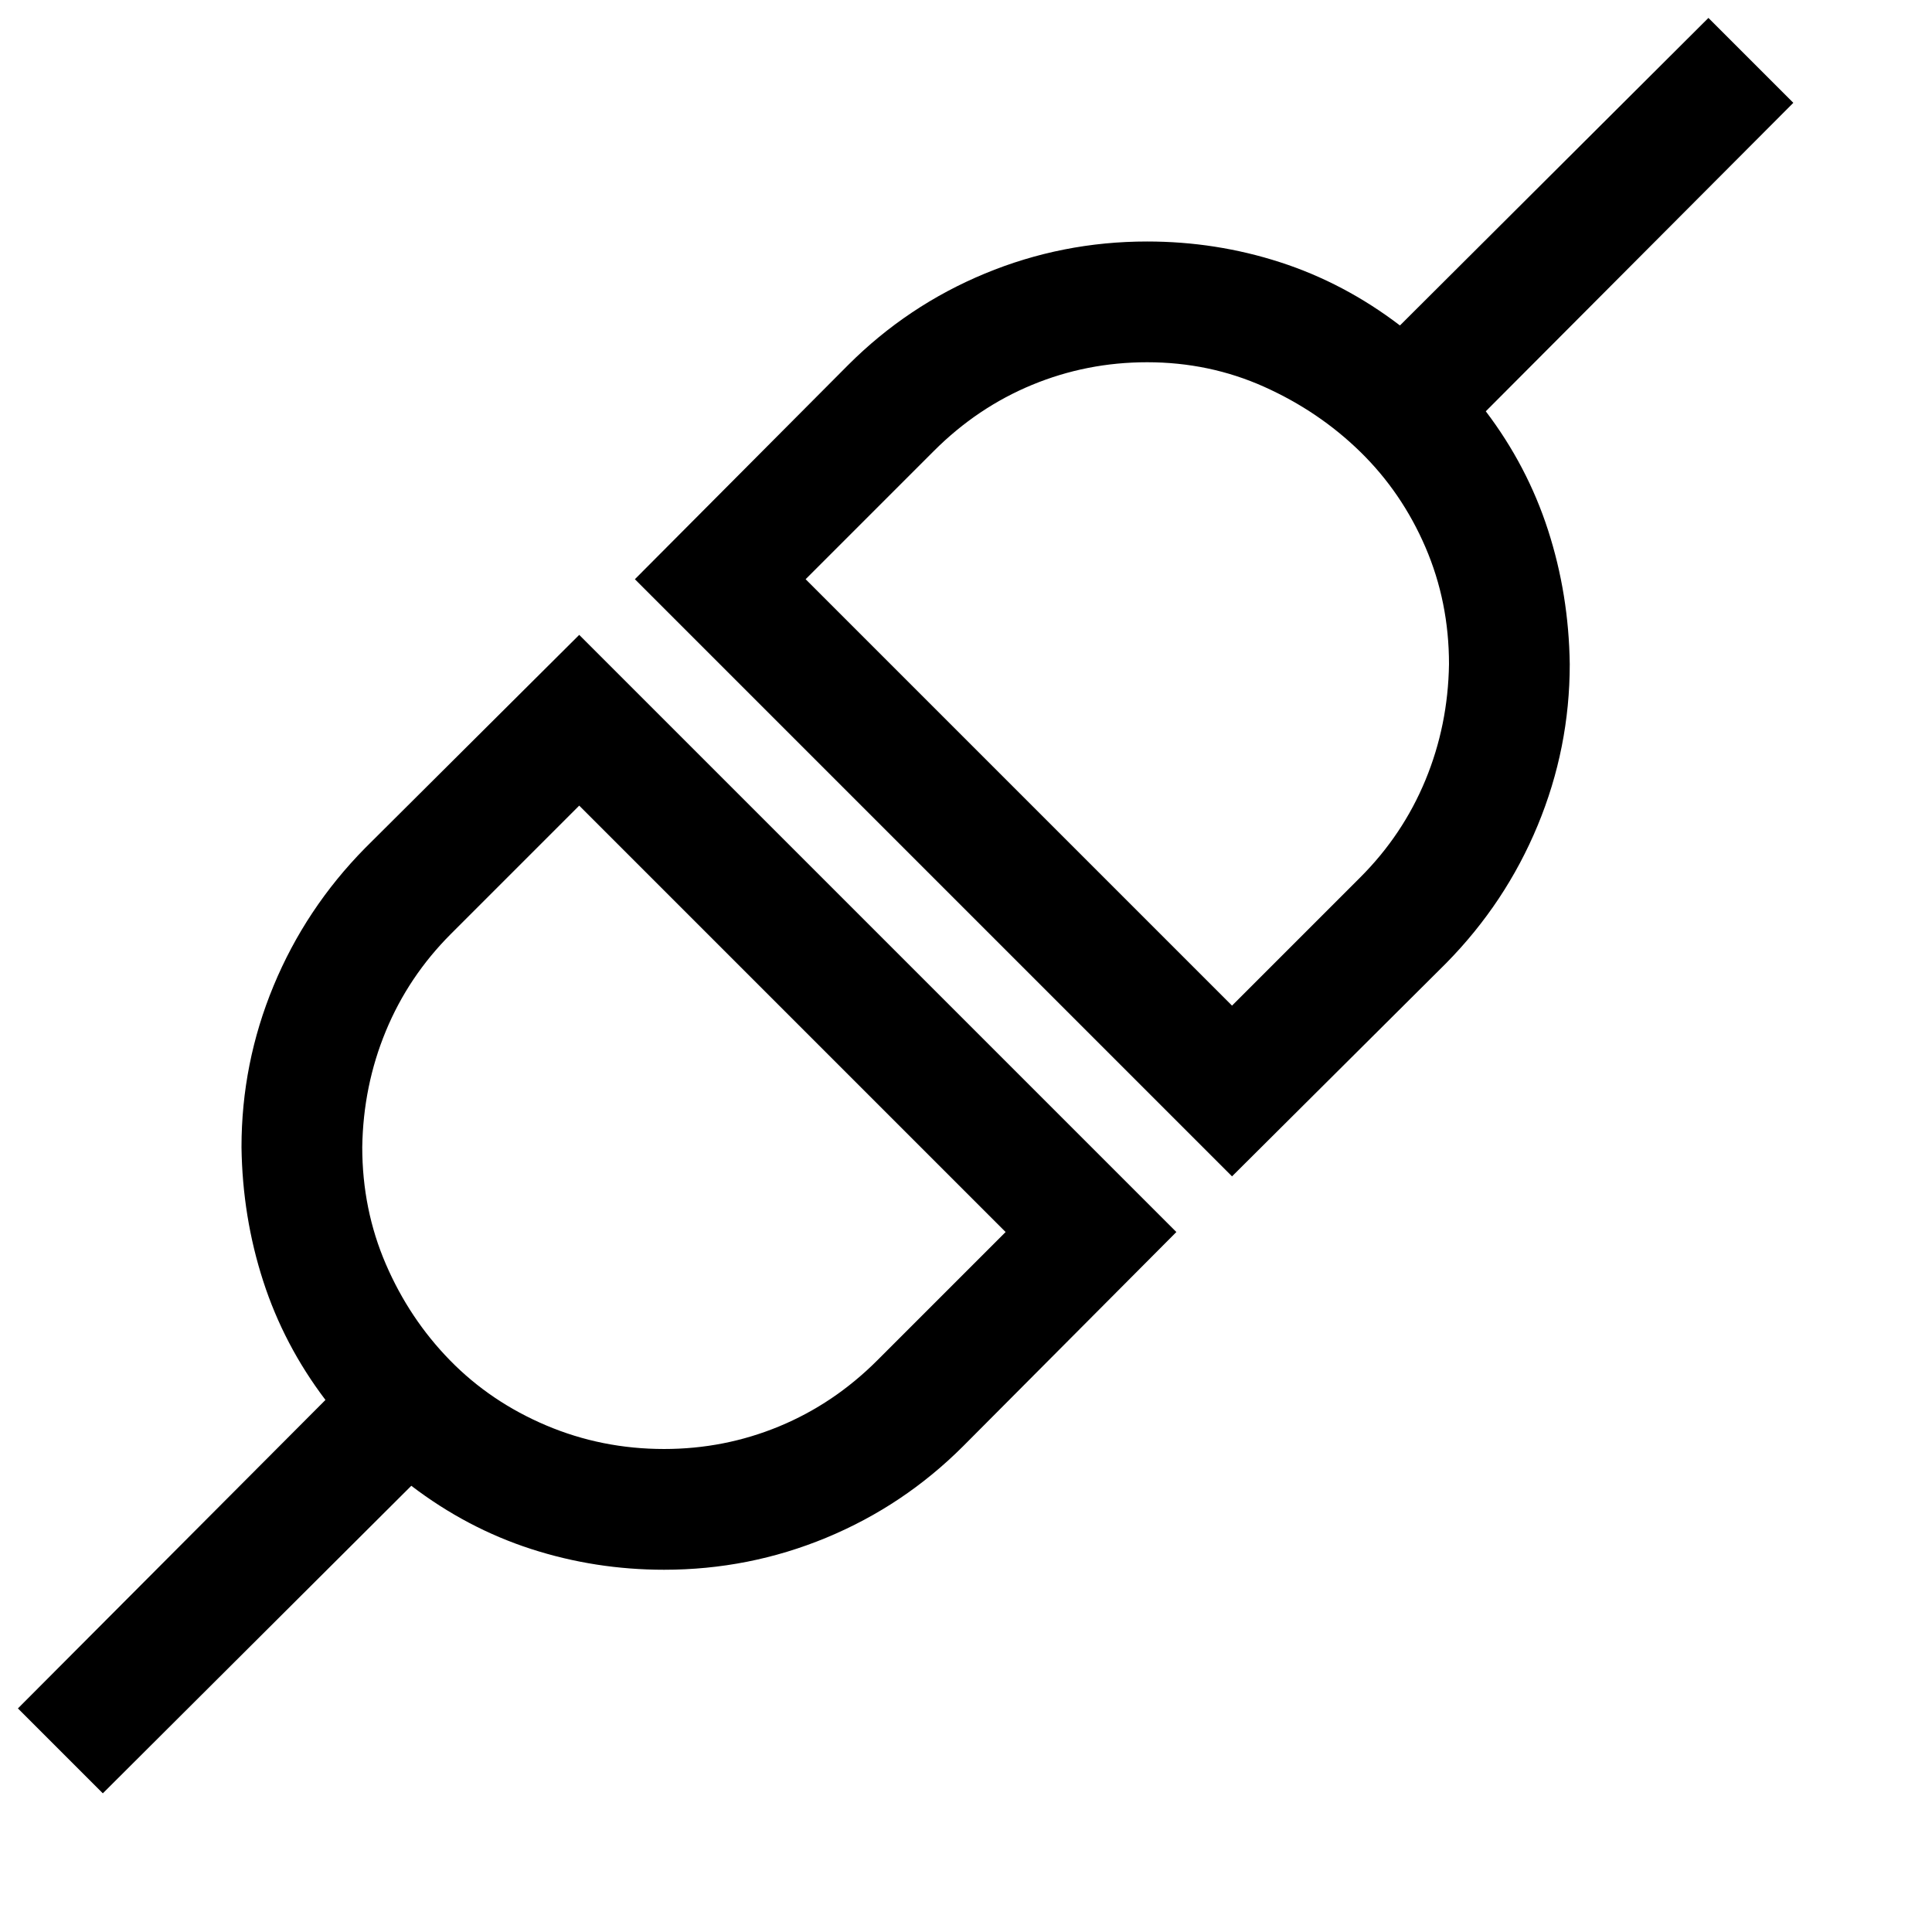 <svg xmlns="http://www.w3.org/2000/svg" width="1em" height="1em" viewBox="0 0 2048 2048"><path fill="currentColor" d="M256 1216q0-89 34-171t97-146l227-226l633 633l-226 227q-63 63-145 97t-172 34q-73 0-141-22t-127-67l-327 326l-90-90l326-327q-44-58-66-126t-23-142m448 320q64 0 122-24t104-70l136-136l-452-452l-136 136q-45 45-69 103t-25 123q0 66 25 124t68 102t102 69t125 25m871-1100q44 58 66 126t23 142q0 89-34 171t-97 146l-227 226l-633-633l226-227q63-63 145-97t172-34q73 0 141 22t127 67l327-326l90 90zm-133 494q45-45 69-103t25-123q0-66-25-124t-69-101t-102-69t-124-26q-64 0-122 24t-104 70L854 614l452 452z"/></svg>